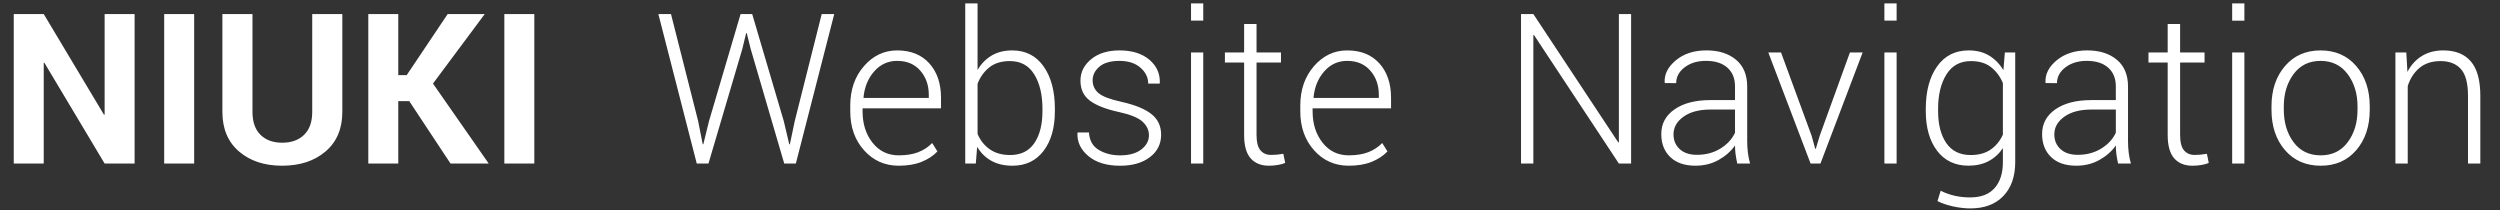 <svg height="18" viewBox="0 0 214 18" width="214" xmlns="http://www.w3.org/2000/svg"><rect x="0" y="0" width="214" height="18" fill="#333333" stroke="none"/><path d="m11.522 14h-2.566l-5.159-8.631-.053.009v8.622h-2.566v-12.797h2.566l5.159 8.622.053-.009v-8.613h2.566zm5.098 0h-2.566v-12.797h2.566zm12.683-12.797v8.376c0 1.441-.478 2.569-1.433 3.384s-2.194 1.222-3.718 1.222c-1.518 0-2.75-.407-3.696-1.222s-1.419-1.942-1.419-3.384v-8.376h2.575v8.376c0 .855.229 1.509.686 1.96.457.451 1.075.677 1.854.677.791 0 1.418-.226 1.881-.677.463-.451.694-1.104.694-1.96v-8.376zm5.73 7.453h-.94v5.344h-2.566v-12.797h2.566v5.229h.721l3.507-5.229h3.173l-4.43 5.95 4.772 6.847h-3.27zm10.705 5.344h-2.566v-12.797h2.566zm14.027-3.621.387 1.96.053.009.483-1.969 2.707-9.176h.993l2.707 9.176.466 1.978.053-.009.413-1.969 2.312-9.176h1.072l-3.287 12.797h-.993l-2.874-9.817-.334-1.345h-.053l-.325 1.345-2.9 9.817h-1.002l-3.287-12.797h1.081zm17.165 3.806c-1.189 0-2.178-.439-2.966-1.318-.788-.879-1.182-1.992-1.182-3.34v-.483c0-1.359.391-2.487 1.173-3.384.782-.896 1.73-1.345 2.843-1.345 1.166 0 2.083.369 2.751 1.107s1.002 1.723 1.002 2.953v.896h-6.715v.255c0 1.072.284 1.969.853 2.689s1.315 1.081 2.241 1.081c.656 0 1.216-.091 1.679-.272.463-.182.858-.442 1.187-.782l.448.721c-.357.375-.81.672-1.358.892-.548.22-1.2.33-1.956.33zm-.132-8.974c-.779 0-1.433.297-1.96.892-.527.595-.835 1.34-.923 2.237l.018.044h5.572v-.264c0-.826-.243-1.518-.729-2.074-.486-.557-1.146-.835-1.978-.835zm13.5 4.298c0 1.424-.322 2.559-.967 3.406-.645.847-1.532 1.27-2.663 1.27-.697 0-1.298-.139-1.802-.417s-.911-.678-1.222-1.2l-.114 1.433h-.905v-13.711h1.055v5.695c.316-.533.721-.945 1.213-1.235.492-.29 1.078-.435 1.758-.435 1.143 0 2.036.456 2.681 1.367.645.911.967 2.125.967 3.643zm-1.063-.185c0-1.213-.234-2.199-.703-2.958-.469-.759-1.163-1.138-2.083-1.138-.732 0-1.323.182-1.771.545-.448.363-.781.829-.998 1.397v4.298c.234.551.584.989 1.05 1.314.466.325 1.044.488 1.736.488.92 0 1.611-.34 2.074-1.02.463-.68.694-1.594.694-2.742zm9.114 2.259c0-.445-.183-.835-.549-1.169-.366-.334-1.027-.606-1.982-.817-1.137-.246-1.976-.571-2.518-.976s-.813-.976-.813-1.714c0-.727.306-1.34.918-1.841.612-.501 1.422-.751 2.43-.751 1.072 0 1.922.265 2.549.795.627.53.926 1.194.896 1.991l-.018.053h-.976c0-.521-.221-.976-.664-1.362-.442-.387-1.039-.58-1.789-.58-.768 0-1.343.166-1.727.497s-.576.719-.576 1.165c0 .439.166.803.497 1.09.331.287.992.539 1.982.756 1.131.252 1.978.596 2.54 1.033s.844 1.03.844 1.78c0 .791-.321 1.431-.962 1.92-.642.489-1.49.734-2.544.734-1.154 0-2.061-.275-2.72-.826s-.971-1.207-.936-1.969l.018-.053h.967c.041.686.321 1.184.839 1.494.519.311 1.129.466 1.833.466.762 0 1.362-.167 1.802-.501.439-.334.659-.738.659-1.213zm4.649 2.417h-1.046v-9.51h1.046zm0-12.234h-1.046v-1.477h1.046zm4.562.29v2.435h2.092v.861h-2.092v6.196c0 .621.113 1.062.338 1.323s.526.391.901.391c.17 0 .335-.007.497-.022.161-.015.347-.04.558-.075l.158.782c-.176.076-.39.135-.642.176-.252.041-.504.062-.756.062-.668 0-1.188-.211-1.56-.633s-.558-1.09-.558-2.004v-6.196h-1.644v-.861h1.644v-2.435zm7.893 12.129c-1.189 0-2.178-.439-2.966-1.318-.788-.879-1.182-1.992-1.182-3.34v-.483c0-1.359.391-2.487 1.173-3.384.782-.896 1.73-1.345 2.843-1.345 1.166 0 2.083.369 2.751 1.107s1.002 1.723 1.002 2.953v.896h-6.715v.255c0 1.072.284 1.969.853 2.689s1.315 1.081 2.241 1.081c.656 0 1.216-.091 1.679-.272.463-.182.858-.442 1.187-.782l.448.721c-.357.375-.81.672-1.358.892-.548.22-1.2.33-1.956.33zm-.132-8.974c-.779 0-1.433.297-1.96.892-.527.595-.835 1.34-.923 2.237l.018.044h5.572v-.264c0-.826-.243-1.518-.729-2.074-.486-.557-1.146-.835-1.978-.835zm24.302 8.789h-1.046l-7.269-11.004-.053.009v10.995h-1.055v-12.797h1.055l7.269 10.986.053-.009v-10.978h1.046zm9.088 0c-.07-.322-.12-.601-.149-.835-.029-.234-.044-.472-.044-.712-.352.498-.82.911-1.406 1.239-.586.328-1.245.492-1.978.492-.926 0-1.645-.246-2.158-.738-.513-.492-.769-1.151-.769-1.978 0-.879.379-1.582 1.138-2.109s1.783-.791 3.072-.791h2.101v-1.178c0-.68-.218-1.213-.655-1.6-.437-.387-1.047-.58-1.833-.58-.732 0-1.34.185-1.824.554s-.725.82-.725 1.354l-.967-.009-.018-.053c-.035-.709.289-1.343.971-1.903.683-.56 1.551-.839 2.606-.839 1.049 0 1.893.267 2.531.8s.958 1.298.958 2.294v4.676c0 .334.019.659.057.976.038.316.101.63.189.94zm-3.454-.747c.756 0 1.424-.177 2.004-.532s.999-.807 1.257-1.358v-1.986h-2.118c-.955 0-1.718.204-2.29.611-.571.407-.857.913-.857 1.516 0 .516.177.936.532 1.261.354.325.845.488 1.472.488zm9.817-1.635.308 1.116h.053l.334-1.116 2.584-7.128h1.09l-3.612 9.51h-.844l-3.621-9.51h1.09zm7.277 2.382h-1.046v-9.51h1.046zm0-12.234h-1.046v-1.477h1.046zm2.496 7.559c0-1.518.324-2.732.971-3.643.647-.911 1.548-1.367 2.703-1.367.674 0 1.257.148 1.749.444s.899.713 1.222 1.252l.123-1.521h.888v9.387c0 1.225-.338 2.191-1.015 2.9-.677.709-1.619 1.063-2.826 1.063-.457 0-.943-.056-1.459-.167s-.967-.264-1.354-.457l.272-.888c.375.188.771.33 1.187.426.416.097.861.145 1.336.145.926 0 1.625-.267 2.096-.8s.708-1.274.708-2.224v-1.195c-.322.48-.729.851-1.222 1.112-.492.261-1.066.391-1.723.391-1.143 0-2.038-.425-2.685-1.274-.647-.85-.971-1.983-.971-3.401zm1.055.185c0 1.143.234 2.055.703 2.738.469.683 1.166 1.024 2.092 1.024.68 0 1.247-.155 1.701-.466s.804-.738 1.05-1.283v-4.412c-.229-.551-.564-1.002-1.006-1.354-.442-.352-1.018-.527-1.727-.527-.926 0-1.626.381-2.101 1.143s-.712 1.746-.712 2.953zm15.407 4.491c-.07-.322-.12-.601-.149-.835-.029-.234-.044-.472-.044-.712-.352.498-.82.911-1.406 1.239-.586.328-1.245.492-1.978.492-.926 0-1.645-.246-2.158-.738-.513-.492-.769-1.151-.769-1.978 0-.879.379-1.582 1.138-2.109s1.783-.791 3.072-.791h2.101v-1.178c0-.68-.218-1.213-.655-1.6-.437-.387-1.047-.58-1.833-.58-.732 0-1.34.185-1.824.554s-.725.82-.725 1.354l-.967-.009-.018-.053c-.035-.709.289-1.343.971-1.903.683-.56 1.551-.839 2.606-.839 1.049 0 1.893.267 2.531.8.639.533.958 1.298.958 2.294v4.676c0 .334.019.659.057.976s.101.63.189.94zm-3.454-.747c.756 0 1.424-.177 2.004-.532s.999-.807 1.257-1.358v-1.986h-2.118c-.955 0-1.718.204-2.29.611-.571.407-.857.913-.857 1.516 0 .516.177.936.532 1.261.354.325.845.488 1.472.488zm8.763-11.197v2.435h2.092v.861h-2.092v6.196c0 .621.113 1.062.338 1.323s.526.391.901.391c.17 0 .335-.007.497-.022s.347-.04.558-.075l.158.782c-.176.076-.39.135-.642.176-.252.041-.504.062-.756.062-.668 0-1.188-.211-1.56-.633s-.558-1.09-.558-2.004v-6.196h-1.644v-.861h1.644v-2.435zm5.502 11.944h-1.046v-9.51h1.046zm0-12.234h-1.046v-1.477h1.046zm2.32 7.339c0-1.4.384-2.549 1.151-3.445.768-.896 1.784-1.345 3.05-1.345 1.271 0 2.291.448 3.059 1.345.768.896 1.151 2.045 1.151 3.445v.29c0 1.406-.382 2.556-1.147 3.45-.765.894-1.78 1.34-3.045 1.34-1.277 0-2.3-.447-3.067-1.34-.768-.894-1.151-2.043-1.151-3.45zm1.055.29c0 1.102.278 2.027.835 2.777.557.75 1.333 1.125 2.329 1.125.979 0 1.748-.375 2.307-1.125.56-.75.839-1.676.839-2.777v-.29c0-1.084-.281-2.004-.844-2.76-.563-.756-1.336-1.134-2.32-1.134-.984 0-1.755.378-2.312 1.134-.557.756-.835 1.676-.835 2.76zm10.485-4.904.097 1.661c.305-.586.716-1.039 1.235-1.358.519-.319 1.132-.479 1.841-.479 1.031 0 1.816.315 2.355.945.539.63.809 1.613.809 2.949v5.792h-1.055v-5.783c0-1.09-.204-1.86-.611-2.312-.407-.451-.986-.677-1.736-.677-.738 0-1.34.195-1.806.584-.466.39-.801.907-1.006 1.551v6.636h-1.055v-9.51z" fill="#fff" fill-rule="evenodd"/></svg>